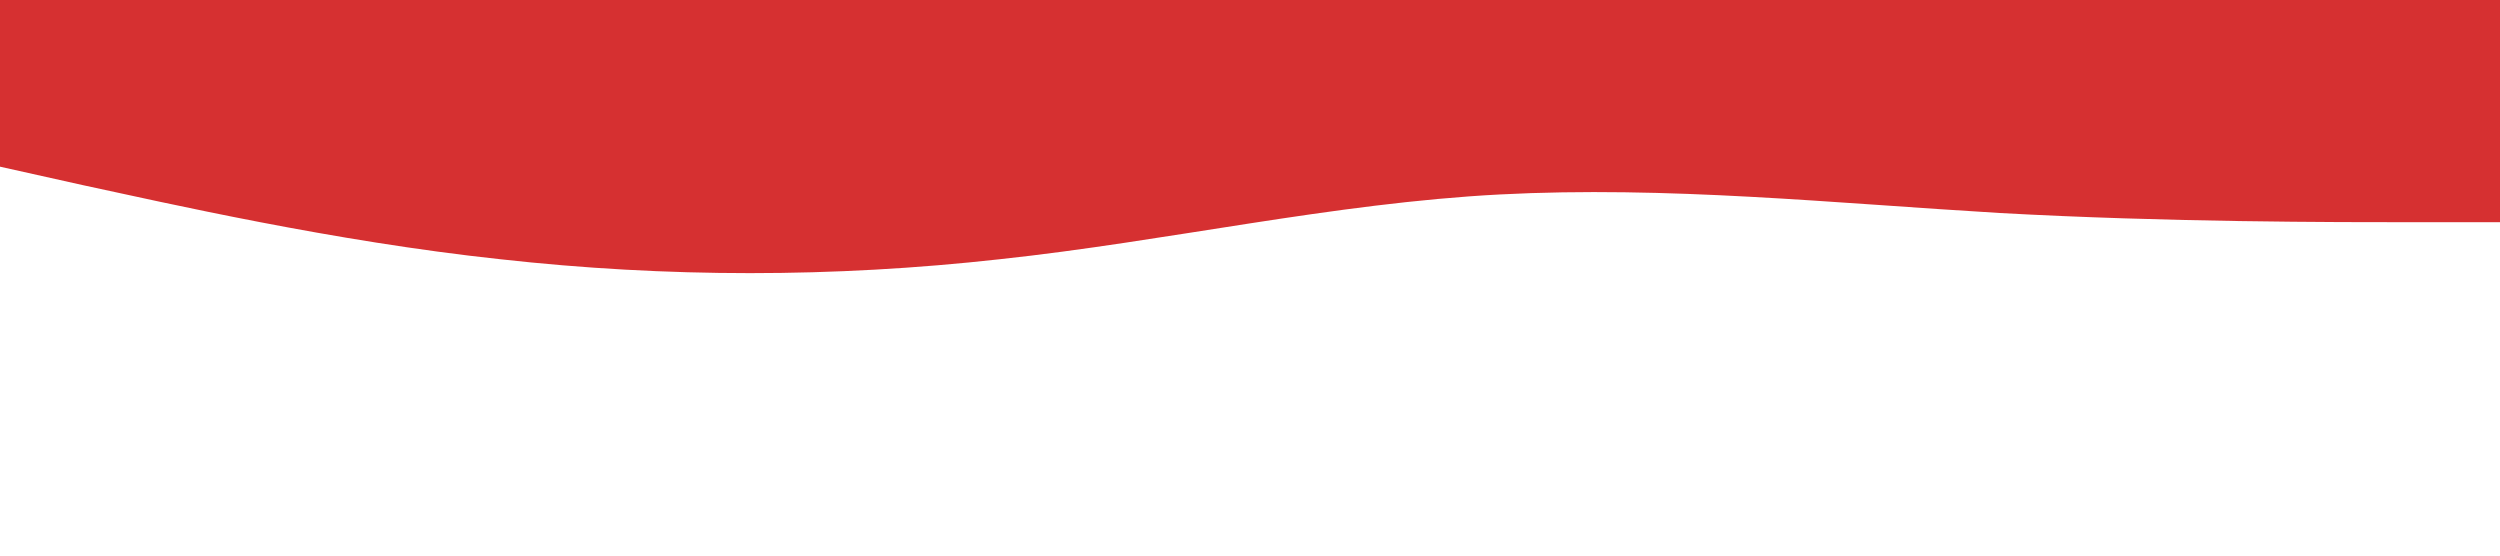 <?xml version="1.0" standalone="no"?><svg xmlns="http://www.w3.org/2000/svg" viewBox="0 0 1440 320"><path fill="#d63031" fill-opacity="1" d="M0,96L48,106.7C96,117,192,139,288,149.3C384,160,480,160,576,149.3C672,139,768,117,864,112C960,107,1056,117,1152,122.7C1248,128,1344,128,1392,128L1440,128L1440,0L1392,0C1344,0,1248,0,1152,0C1056,0,960,0,864,0C768,0,672,0,576,0C480,0,384,0,288,0C192,0,96,0,48,0L0,0Z"></path></svg>